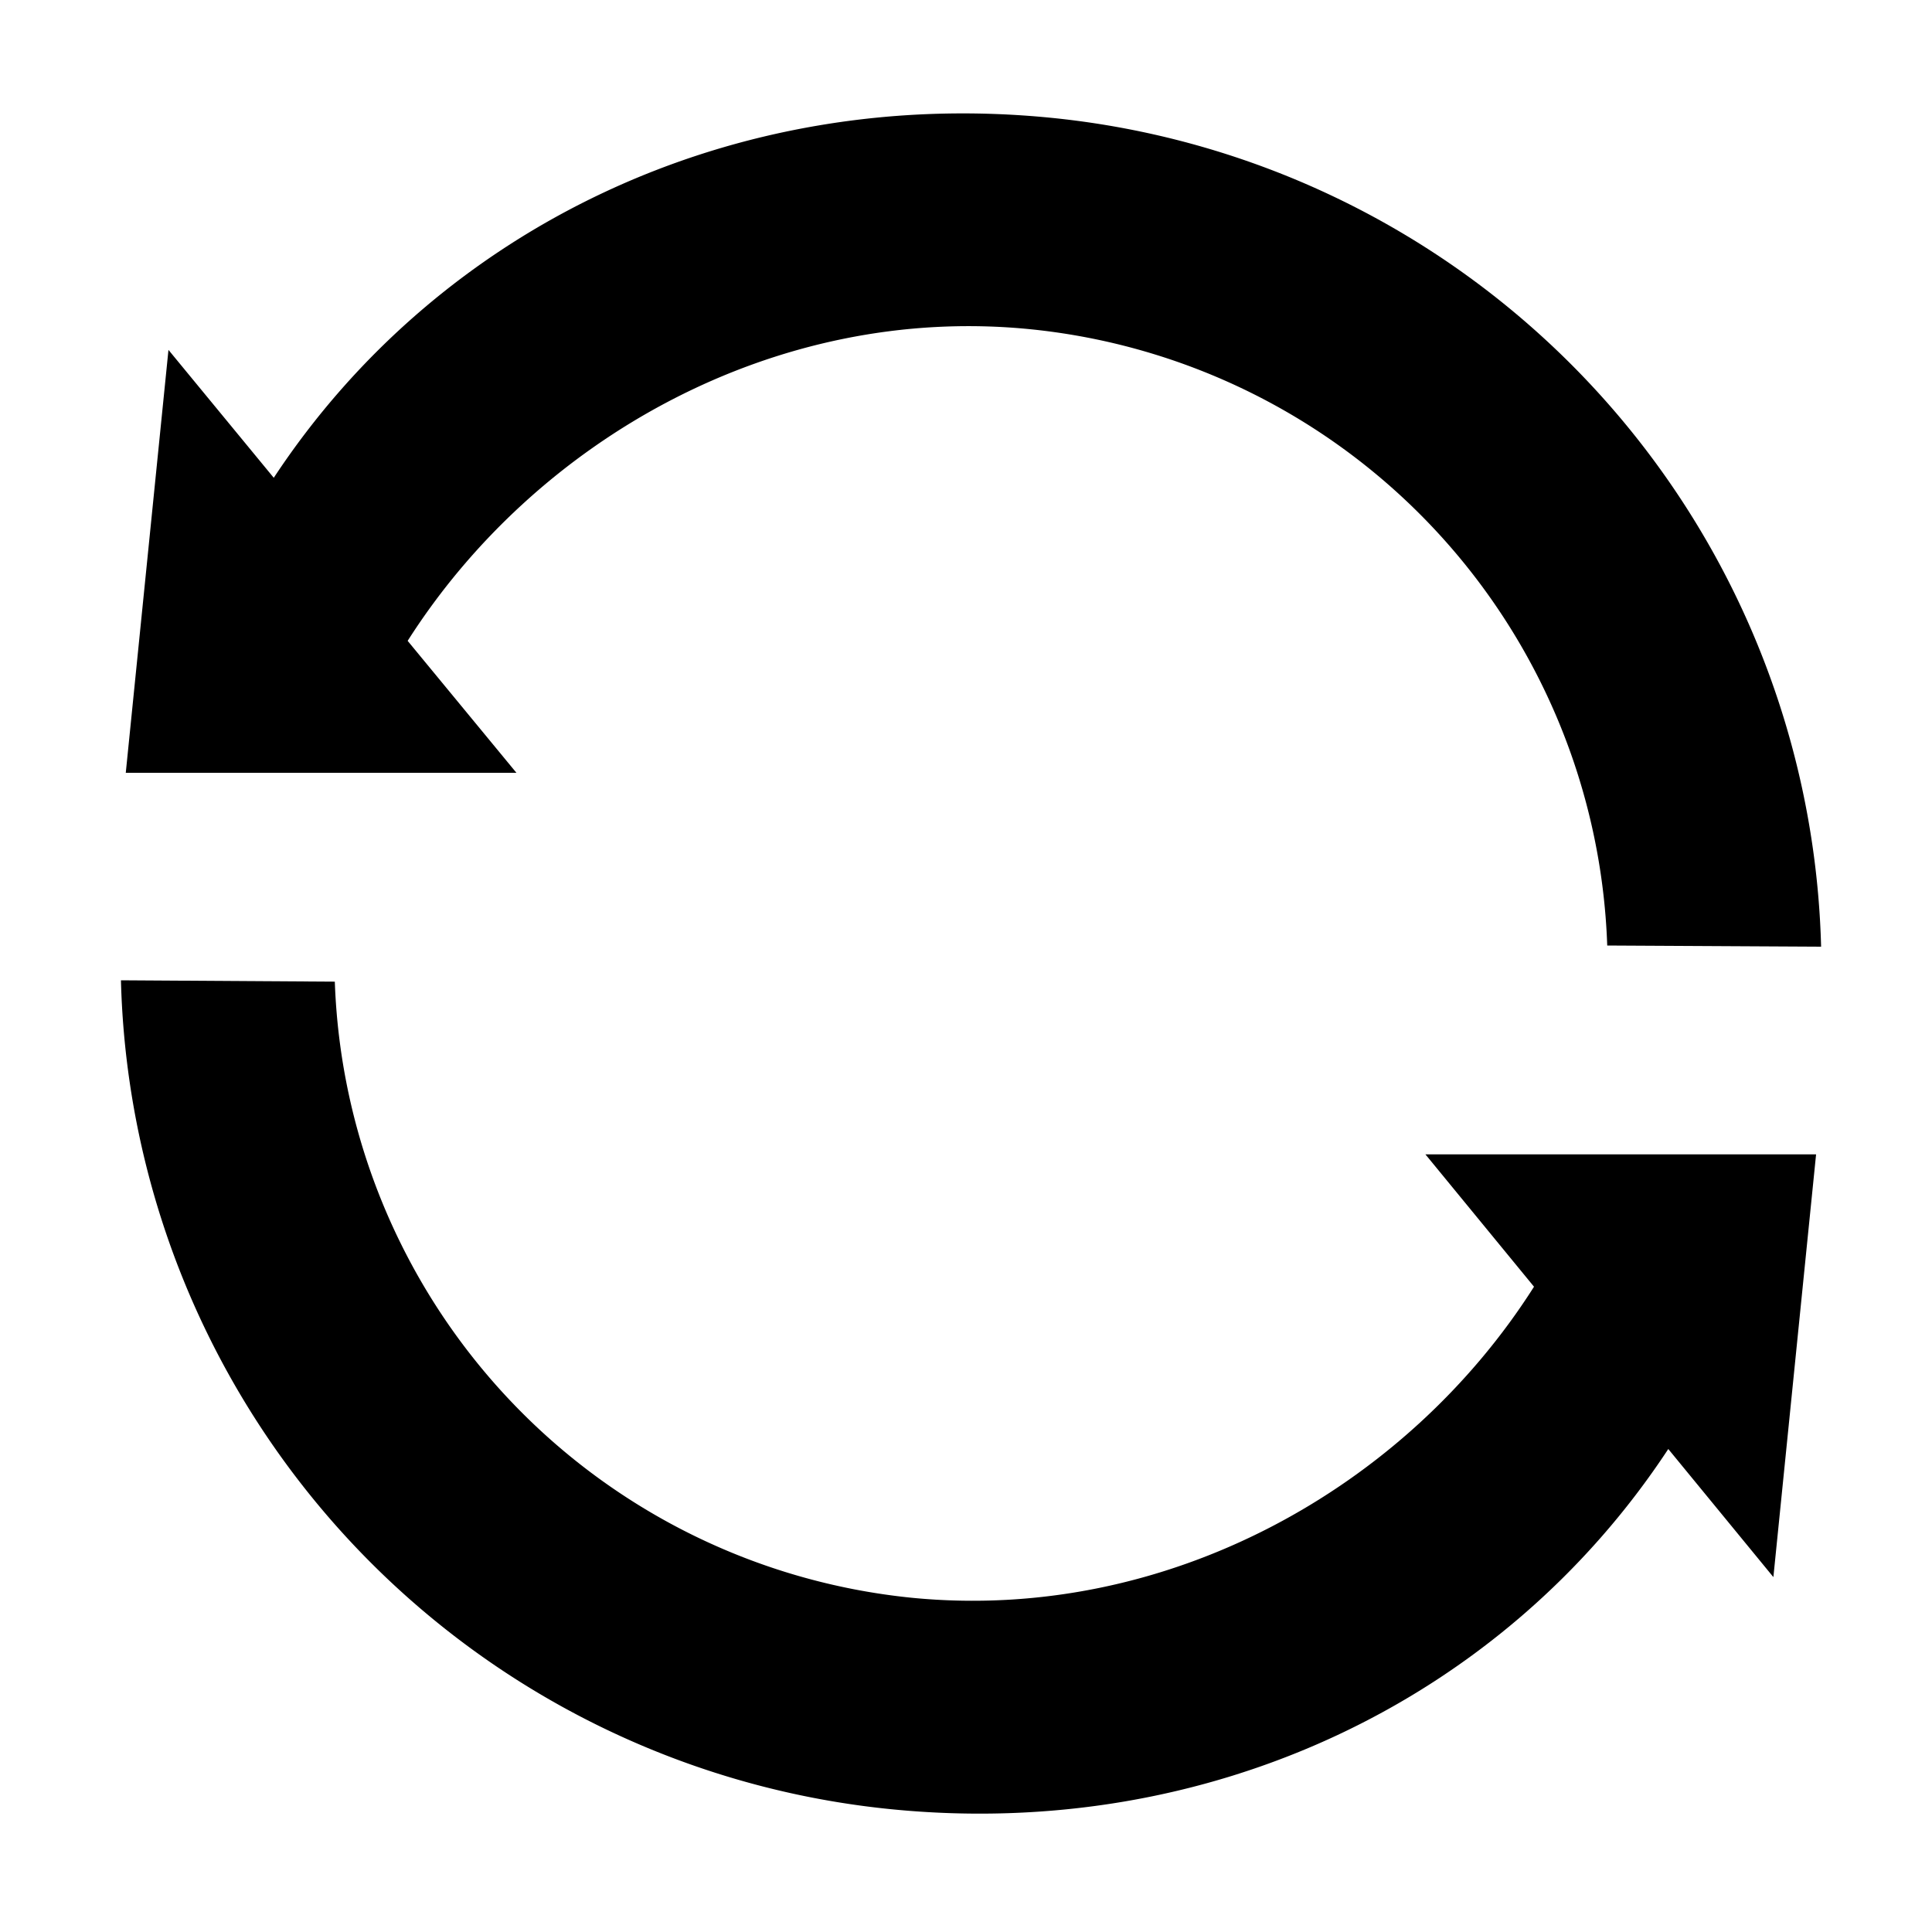 <svg id="レイヤー_1" data-name="レイヤー 1" xmlns="http://www.w3.org/2000/svg" viewBox="0 0 100 100"><title>
cycle</title><path d="M94.26,49A44.27,44.27,0,0,0,54.43,6.1C37.92,4.45,22.71,11.77,14.17,24.73L8.72,18.11,6.51,40H26.73L21.1,33.17c6.62-10.4,19-17.45,32.22-16.13a33.21,33.21,0,0,1,29.87,31.9Z"/><path d="M6.26,50.74a44.26,44.26,0,0,0,39.82,42.9C62.6,95.3,77.8,88,86.35,75l5.44,6.63L94,59.75l-20.22,0,5.62,6.85C72.8,77,60.41,84,47.19,82.7A33.21,33.21,0,0,1,17.33,50.81Z"/></svg>